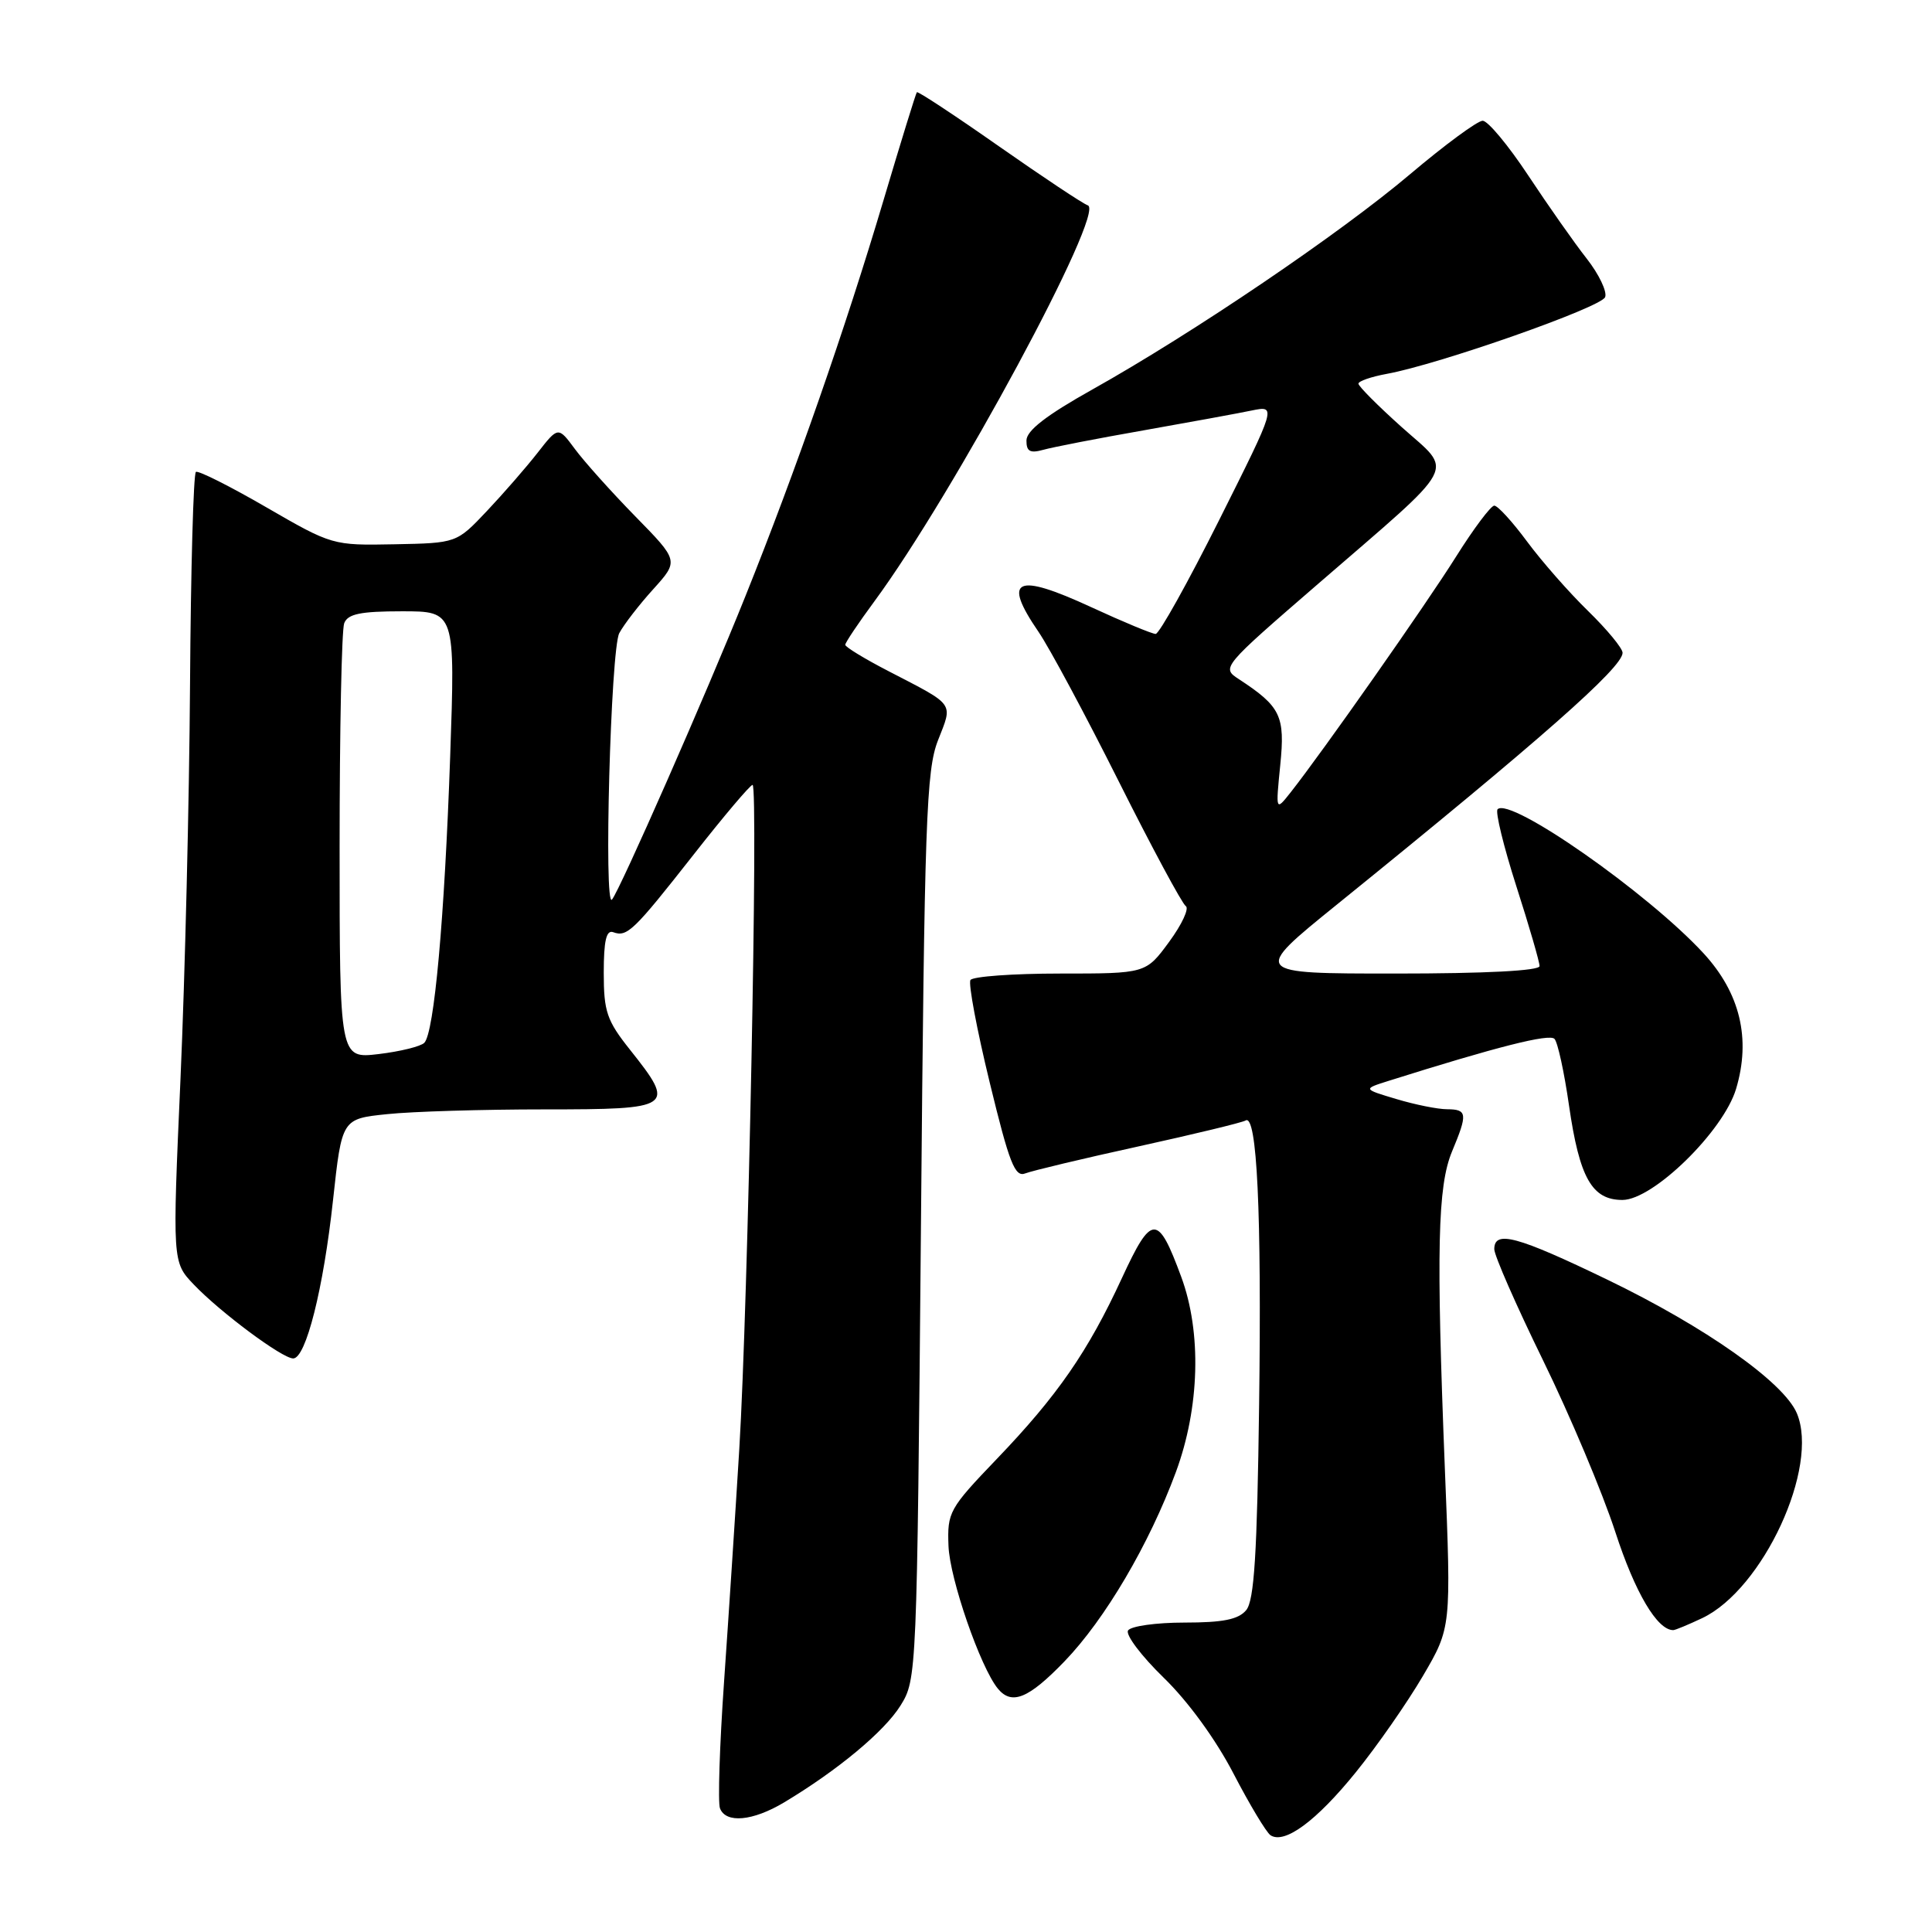 <?xml version="1.0" encoding="UTF-8" standalone="no"?>
<!DOCTYPE svg PUBLIC "-//W3C//DTD SVG 1.1//EN" "http://www.w3.org/Graphics/SVG/1.1/DTD/svg11.dtd" >
<svg xmlns="http://www.w3.org/2000/svg" xmlns:xlink="http://www.w3.org/1999/xlink" version="1.1" viewBox="0 0 256 256">
 <g >
 <path fill="currentColor"
d=" M 179.64 234.85 C 182.47 231.36 186.47 225.61 188.54 222.08 C 192.30 215.66 192.30 215.66 191.45 194.58 C 190.30 165.58 190.49 157.17 192.40 152.58 C 194.49 147.57 194.43 147.00 191.75 146.98 C 190.51 146.98 187.49 146.37 185.03 145.63 C 180.57 144.30 180.57 144.30 184.03 143.21 C 198.34 138.70 205.32 136.93 205.98 137.66 C 206.41 138.12 207.27 142.08 207.90 146.47 C 209.29 156.08 210.94 159.00 214.98 159.00 C 219.04 159.00 228.35 149.90 230.04 144.28 C 232.03 137.63 230.57 131.58 225.73 126.32 C 218.35 118.31 200.11 105.56 198.44 107.23 C 198.11 107.55 199.23 112.14 200.92 117.42 C 202.62 122.70 204.00 127.47 204.00 128.01 C 204.00 128.63 196.82 129.00 184.92 129.00 C 165.85 129.00 165.85 129.00 177.17 119.84 C 204.16 98.00 215.00 88.45 215.00 86.50 C 215.00 85.90 212.94 83.41 210.43 80.96 C 207.91 78.51 204.27 74.36 202.34 71.75 C 200.41 69.14 198.46 67.00 198.00 67.00 C 197.55 67.00 195.27 70.04 192.94 73.75 C 188.93 80.14 175.28 99.58 171.01 105.00 C 169.03 107.50 169.03 107.50 169.64 101.38 C 170.30 94.85 169.71 93.63 164.14 89.98 C 161.83 88.48 161.92 88.38 174.66 77.36 C 193.58 60.99 192.63 62.77 185.75 56.61 C 182.59 53.78 180.00 51.18 180.00 50.84 C 180.00 50.50 181.69 49.92 183.75 49.54 C 190.63 48.29 212.17 40.73 212.69 39.37 C 212.97 38.64 211.87 36.34 210.25 34.27 C 208.62 32.20 205.14 27.24 202.50 23.25 C 199.86 19.26 197.15 16.00 196.46 16.00 C 195.78 16.00 191.46 19.18 186.86 23.07 C 177.57 30.93 158.15 44.10 144.76 51.60 C 138.65 55.02 136.01 57.06 136.01 58.37 C 136.00 59.82 136.49 60.09 138.25 59.60 C 139.49 59.25 145.45 58.09 151.50 57.03 C 157.55 55.96 164.00 54.78 165.83 54.40 C 169.15 53.72 169.15 53.72 161.57 68.86 C 157.40 77.19 153.60 84.00 153.13 84.00 C 152.67 84.00 148.83 82.41 144.61 80.46 C 134.59 75.83 132.78 76.67 137.60 83.71 C 139.03 85.79 143.81 94.70 148.22 103.50 C 152.63 112.30 156.64 119.75 157.12 120.06 C 157.60 120.36 156.61 122.50 154.91 124.81 C 151.83 129.00 151.83 129.00 140.47 129.00 C 134.23 129.00 128.88 129.39 128.59 129.86 C 128.29 130.33 129.44 136.44 131.14 143.43 C 133.74 154.14 134.48 156.03 135.86 155.48 C 136.76 155.13 143.52 153.51 150.88 151.90 C 158.24 150.28 164.62 148.74 165.05 148.47 C 166.56 147.54 167.18 160.66 166.84 186.11 C 166.58 205.93 166.19 212.07 165.13 213.35 C 164.10 214.59 162.06 215.00 156.94 215.00 C 153.19 215.00 149.83 215.47 149.47 216.05 C 149.12 216.62 151.24 219.43 154.19 222.30 C 157.42 225.43 161.10 230.49 163.44 235.00 C 165.58 239.12 167.79 242.80 168.35 243.18 C 170.21 244.40 174.42 241.30 179.64 234.85 Z  M 103.88 238.84 C 110.99 234.58 117.17 229.44 119.32 226.00 C 121.48 222.53 121.50 221.98 122.03 162.50 C 122.50 108.62 122.73 102.05 124.30 98.07 C 126.27 93.04 126.63 93.54 117.75 88.94 C 114.59 87.31 112.00 85.73 112.00 85.44 C 112.00 85.15 113.73 82.57 115.84 79.71 C 126.36 65.44 146.54 28.01 144.14 27.21 C 143.52 27.01 138.23 23.49 132.37 19.39 C 126.52 15.29 121.62 12.06 121.49 12.22 C 121.35 12.37 119.37 18.80 117.08 26.50 C 112.00 43.58 105.45 62.36 98.77 79.00 C 93.57 91.97 82.13 117.97 81.09 119.20 C 79.98 120.52 80.92 86.01 82.06 83.89 C 82.67 82.75 84.69 80.13 86.56 78.07 C 89.95 74.31 89.95 74.31 84.17 68.41 C 80.99 65.16 77.40 61.15 76.18 59.50 C 73.96 56.50 73.96 56.50 71.23 60.00 C 69.73 61.92 66.70 65.40 64.50 67.73 C 60.50 71.96 60.50 71.96 52.27 72.12 C 44.08 72.28 43.99 72.25 35.29 67.22 C 30.49 64.44 26.28 62.32 25.96 62.53 C 25.63 62.73 25.28 75.41 25.18 90.70 C 25.08 105.99 24.51 129.46 23.92 142.86 C 22.84 167.23 22.84 167.23 25.67 170.20 C 29.19 173.89 37.40 180.00 38.85 180.00 C 40.53 180.00 42.86 170.76 44.13 159.00 C 45.30 148.25 45.30 148.25 51.30 147.63 C 54.59 147.28 63.98 147.00 72.15 147.00 C 89.25 147.00 89.58 146.77 83.49 139.11 C 80.40 135.23 80.00 134.04 80.00 128.89 C 80.00 124.65 80.34 123.19 81.25 123.52 C 83.10 124.20 83.95 123.37 91.90 113.25 C 95.89 108.16 99.41 104.00 99.72 104.00 C 100.50 104.00 99.12 172.90 97.96 192.00 C 97.44 200.53 96.53 214.41 95.94 222.86 C 95.35 231.31 95.11 238.84 95.40 239.61 C 96.18 241.64 99.74 241.31 103.88 238.84 Z  M 141.06 220.13 C 146.43 214.56 152.28 204.61 155.81 195.06 C 158.97 186.51 159.24 176.55 156.52 169.19 C 153.42 160.79 152.61 160.81 148.66 169.35 C 144.16 179.10 140.11 184.95 132.06 193.34 C 125.77 199.90 125.51 200.38 125.68 204.84 C 125.84 209.18 129.90 220.92 132.22 223.75 C 134.06 225.99 136.29 225.08 141.06 220.13 Z  M 225.55 214.41 C 233.62 210.58 241.10 194.39 238.09 187.26 C 236.35 183.16 225.98 175.84 213.00 169.57 C 201.01 163.78 198.00 162.97 198.00 165.52 C 198.00 166.36 200.91 172.99 204.47 180.27 C 208.03 187.55 212.34 197.78 214.04 203.00 C 216.65 211.03 219.59 216.00 221.71 216.00 C 221.98 216.00 223.71 215.28 225.55 214.41 Z  M 45.00 112.22 C 45.00 96.79 45.27 83.45 45.61 82.58 C 46.08 81.35 47.76 81.00 53.27 81.00 C 60.32 81.00 60.32 81.00 59.65 100.25 C 58.90 121.75 57.53 136.87 56.22 138.18 C 55.74 138.66 53.02 139.33 50.17 139.67 C 45.00 140.28 45.00 140.28 45.00 112.22 Z "/>
</g>
</svg>